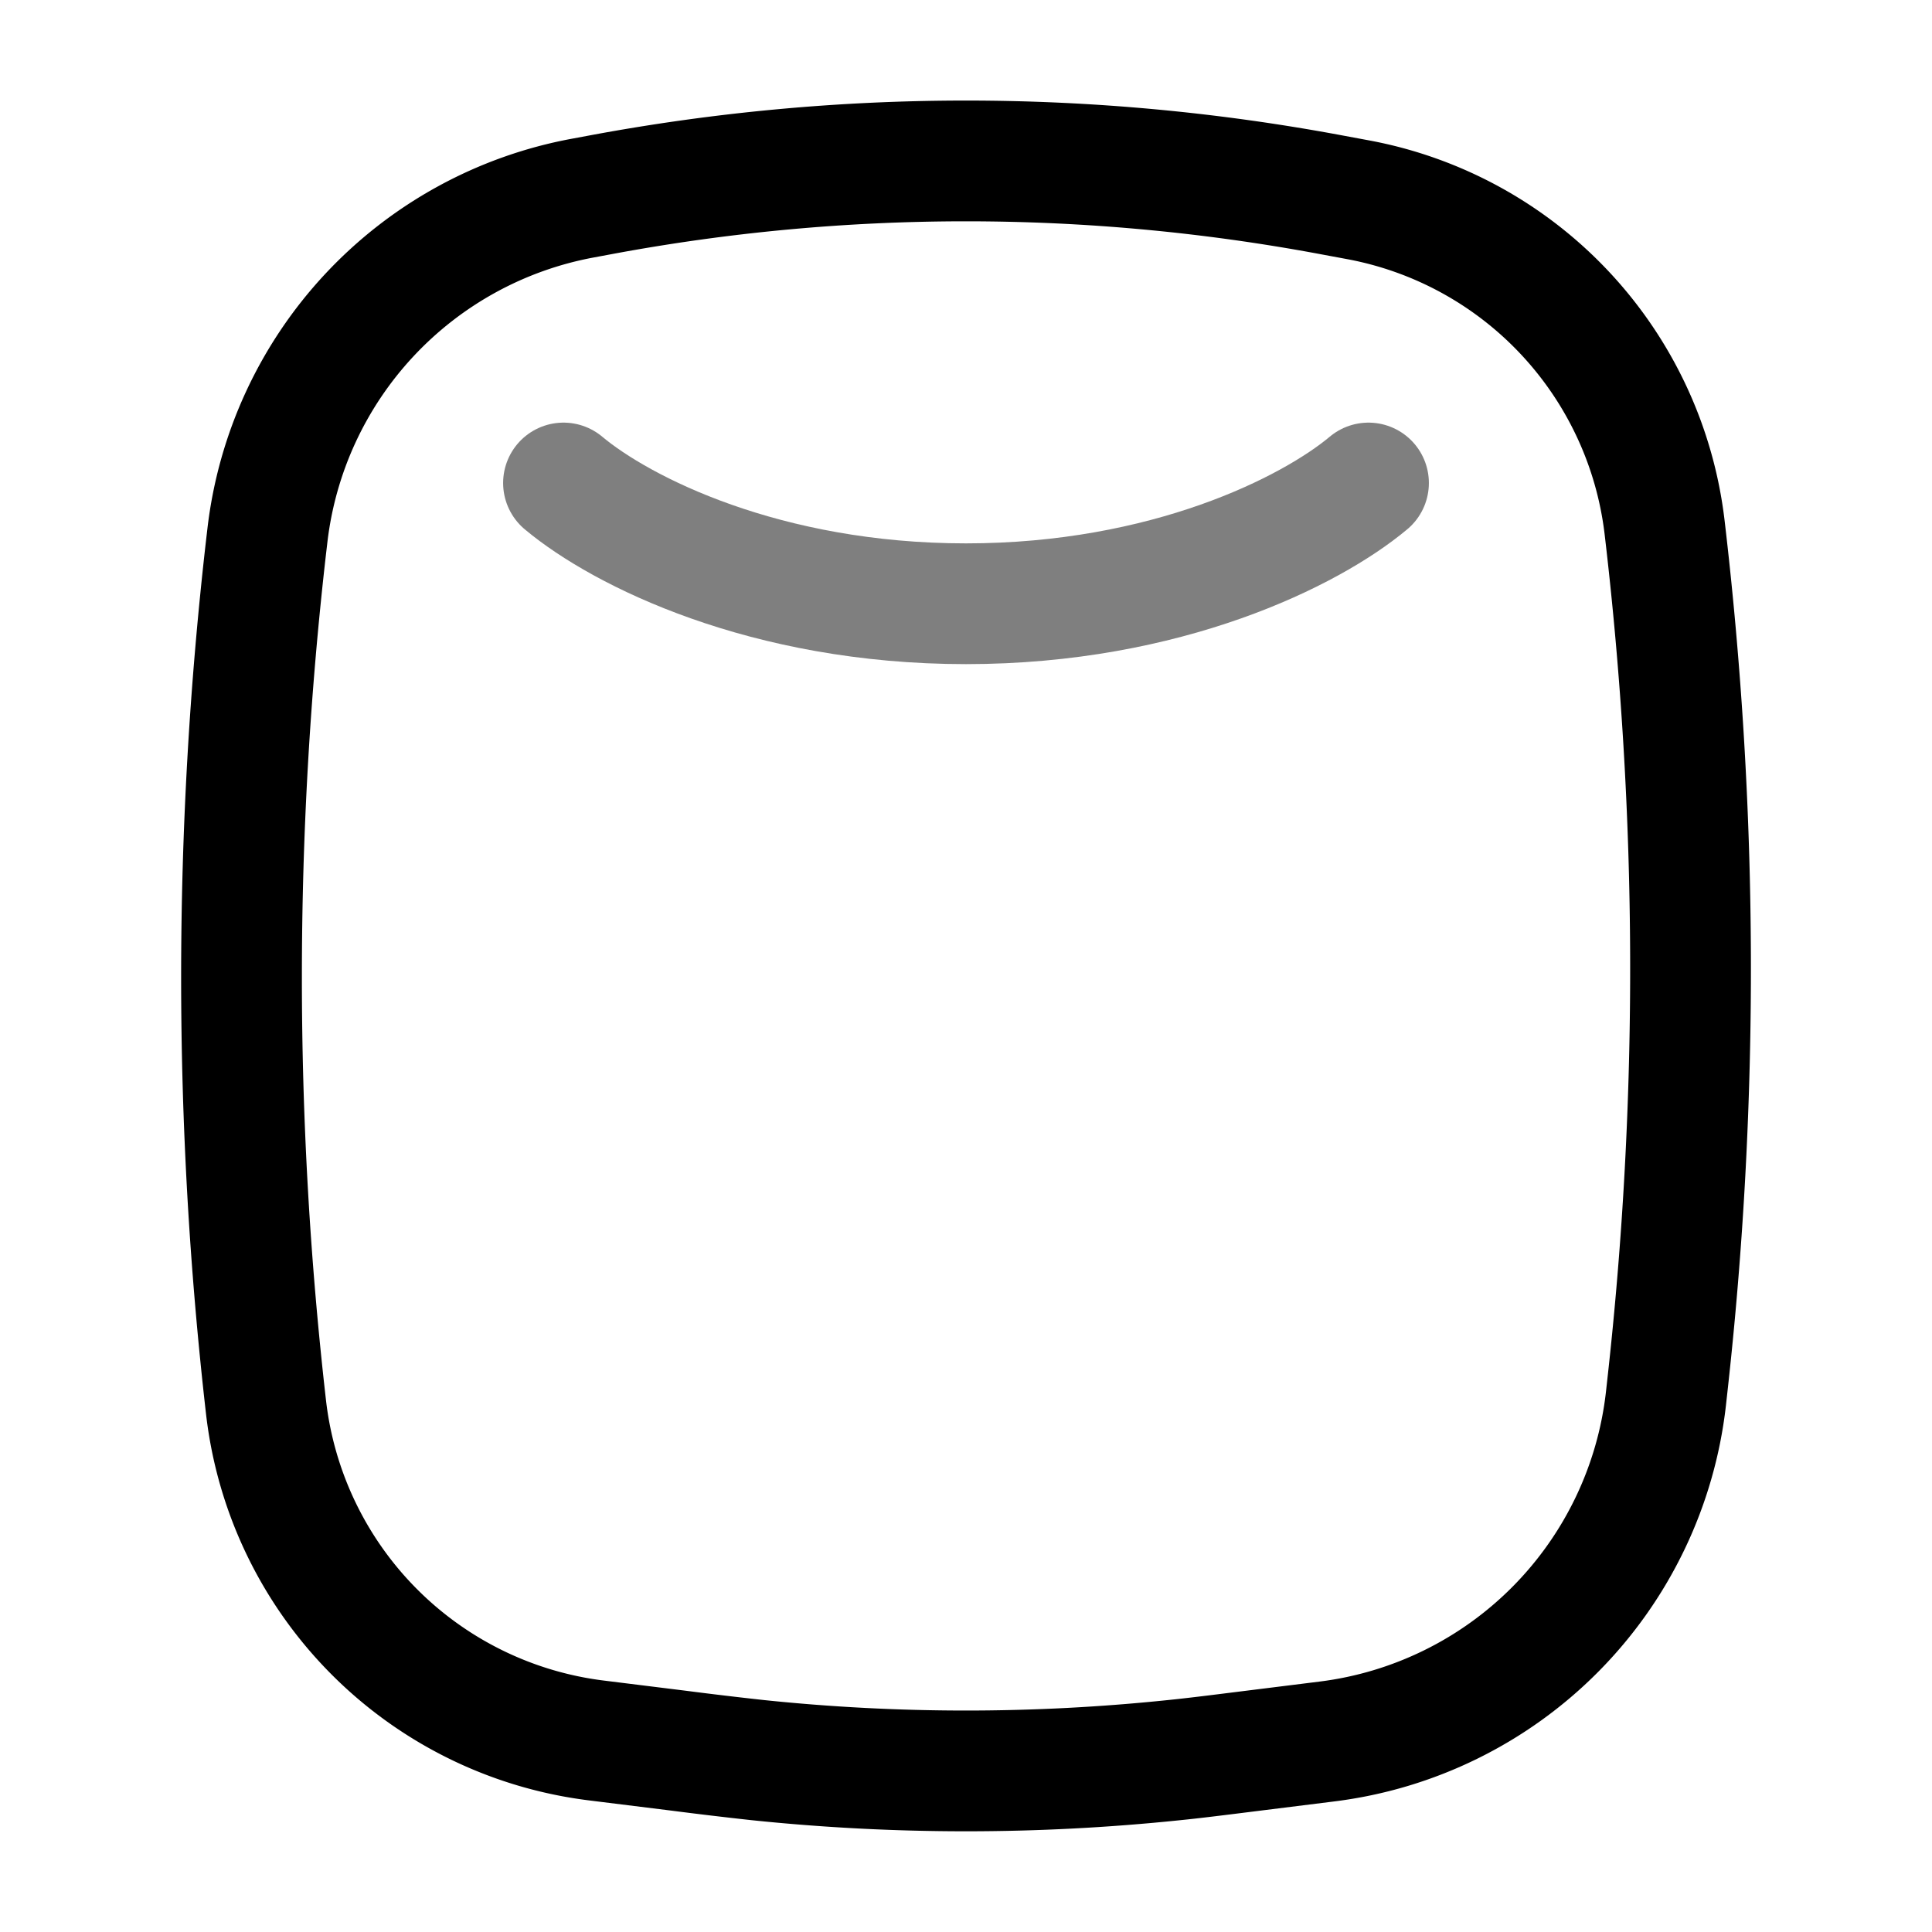 <svg xmlns="http://www.w3.org/2000/svg" width="3em" height="3em" viewBox="0 0 24 24"><g fill="none" stroke="currentColor" stroke-width="1.5"><path d="M3.321 6.658a4.83 4.83 0 0 1 3.918-4.197l.215-.04a24.7 24.7 0 0 1 9.091 0l.323.06a4.7 4.7 0 0 1 3.81 4.067c.418 3.544.43 7.125.034 10.672l-.017.154a4.84 4.84 0 0 1-4.215 4.26l-.906.113c-.495.062-.742.093-.99.118a25 25 0 0 1-5.169 0a51 51 0 0 1-.99-.118l-1.015-.126a4.714 4.714 0 0 1-4.105-4.137a47 47 0 0 1 0-10.689z"/><path stroke-linecap="round" d="M17 6c-.72.603-2.51 1.5-5 1.5S7.72 6.603 7 6" opacity=".5"/></g></svg>